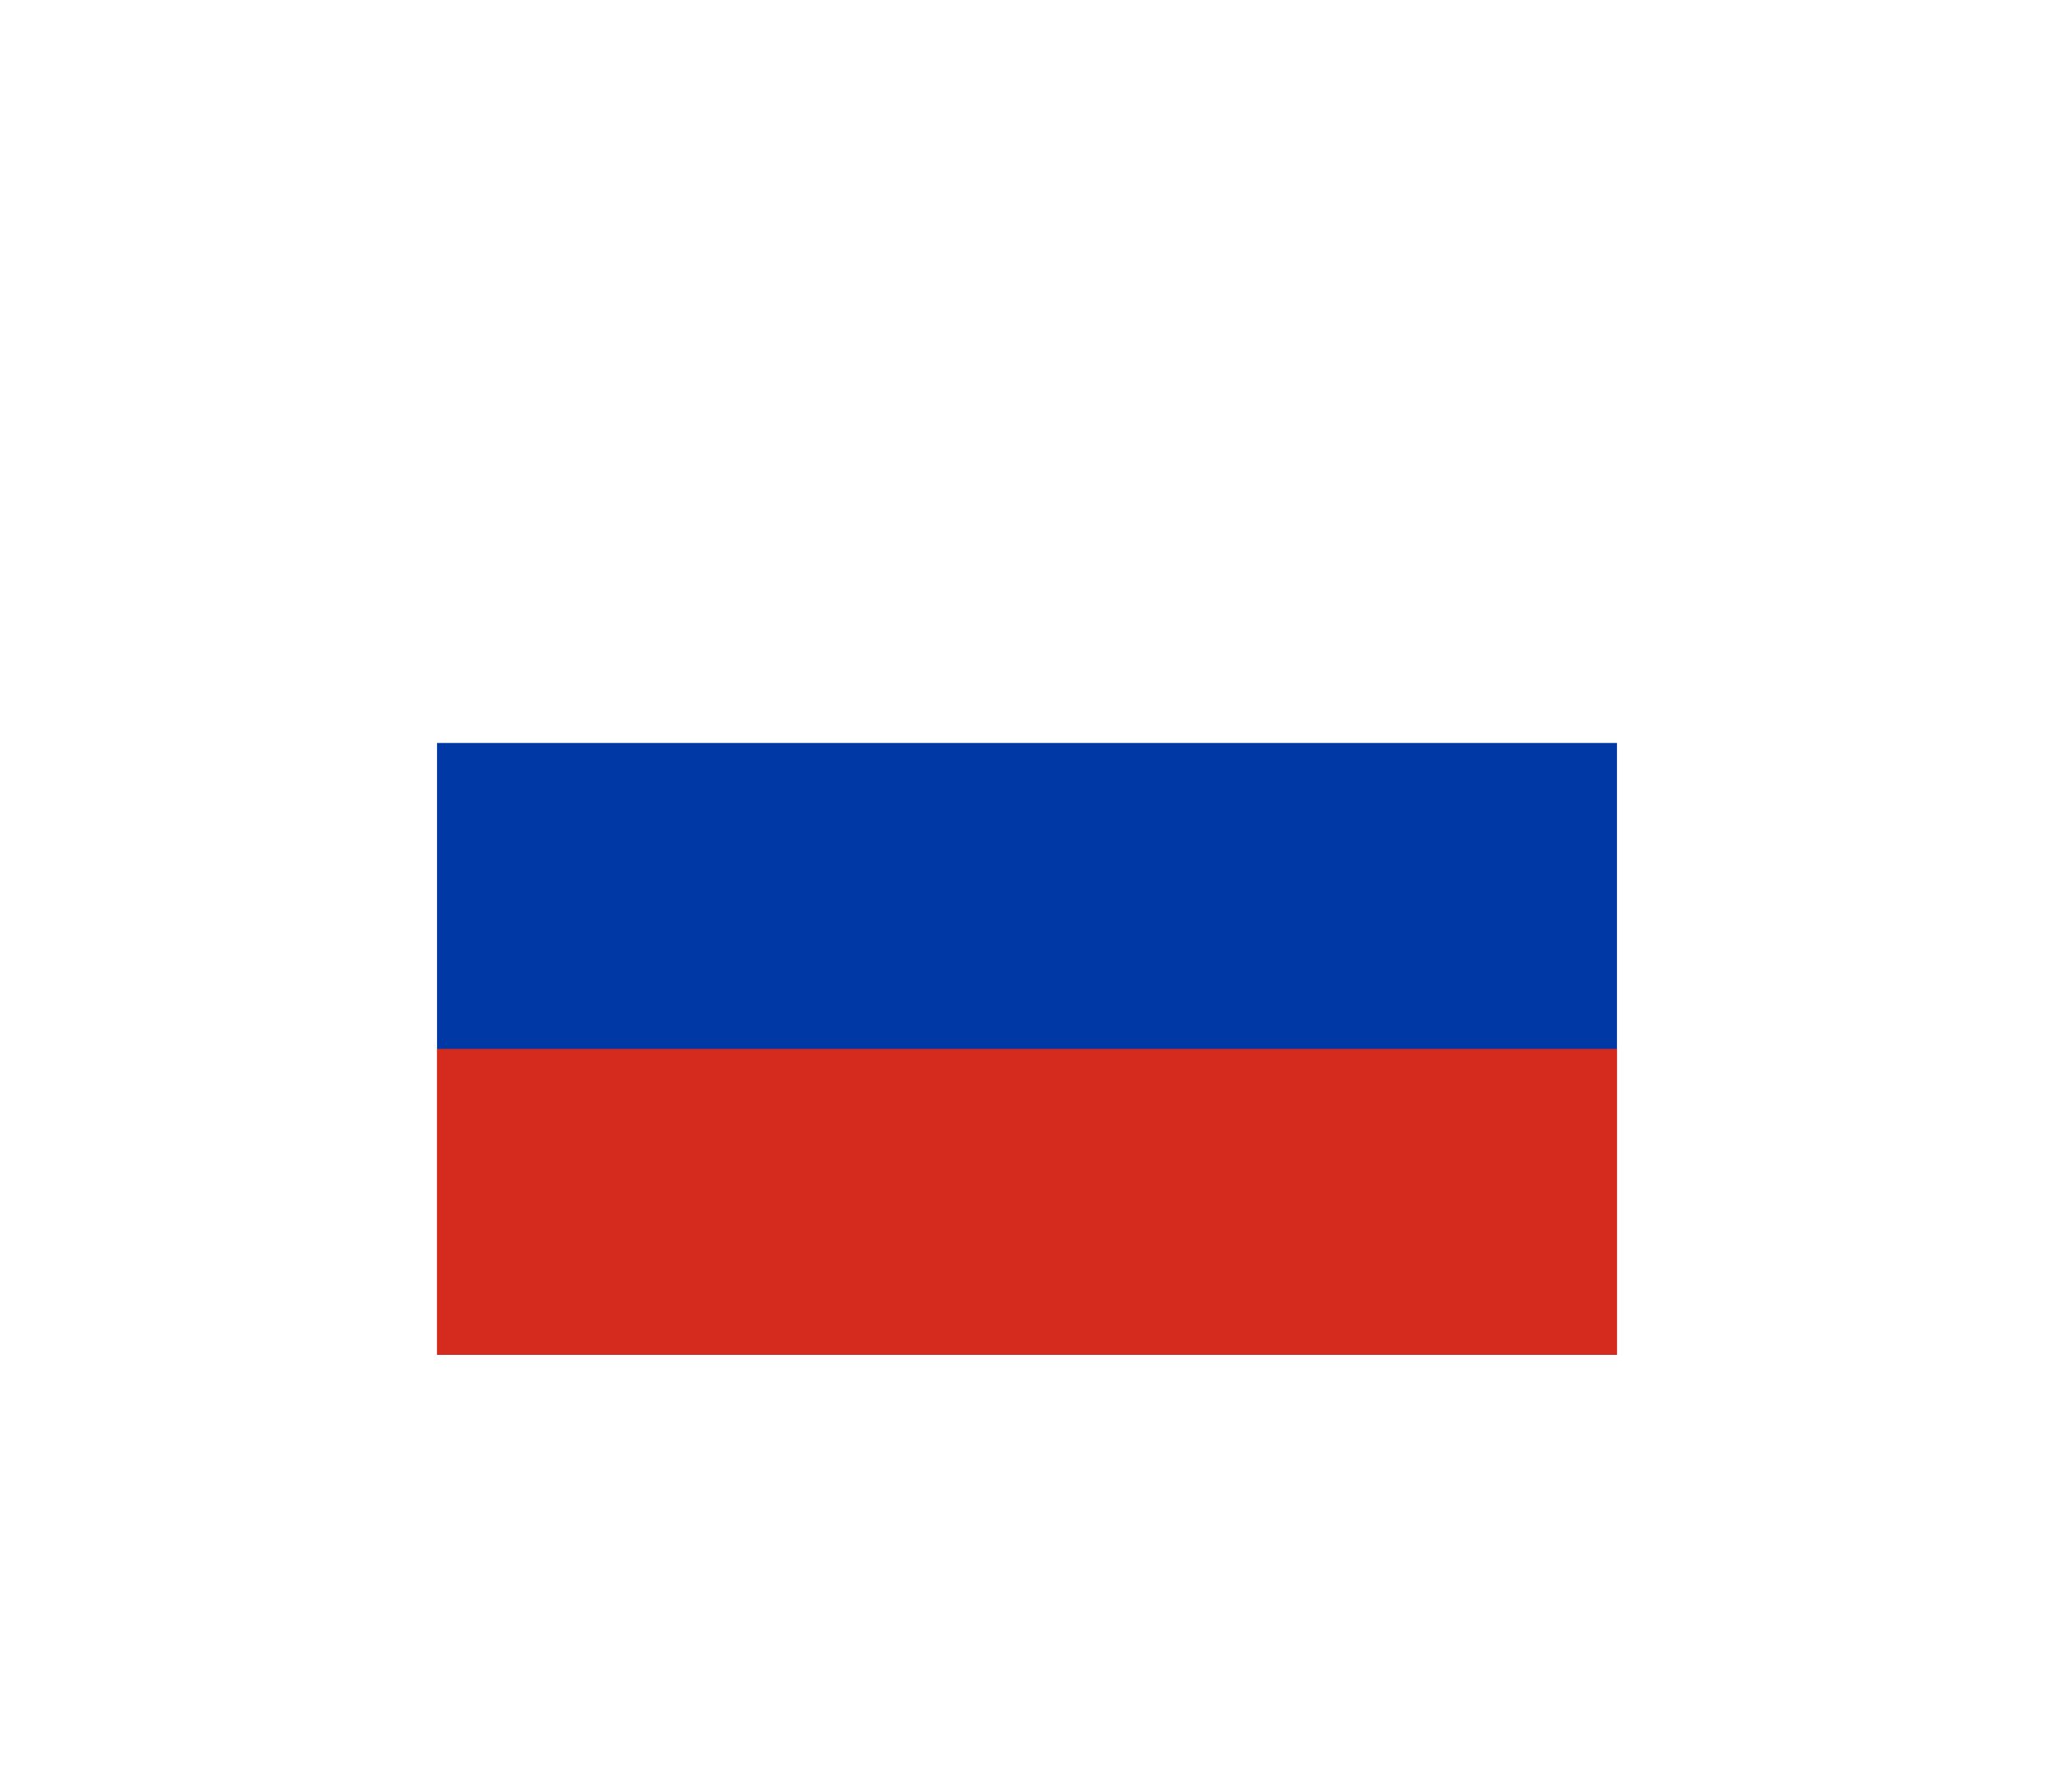 <svg width="47" height="41" viewBox="0 0 47 41" fill="none" xmlns="http://www.w3.org/2000/svg">
<g filter="url(#filter0_d)">
<path fill-rule="evenodd" clip-rule="evenodd" d="M10 6H37V27H10V6Z" fill="white"/>
<path fill-rule="evenodd" clip-rule="evenodd" d="M10 13H37V27H10V13Z" fill="#0039A6"/>
<path fill-rule="evenodd" clip-rule="evenodd" d="M10 20H37V27H10V20Z" fill="#D52B1E"/>
</g>
<defs>
<filter id="filter0_d" x="0" y="0" width="47" height="41" filterUnits="userSpaceOnUse" color-interpolation-filters="sRGB">
<feFlood flood-opacity="0" result="BackgroundImageFix"/>
<feColorMatrix in="SourceAlpha" type="matrix" values="0 0 0 0 0 0 0 0 0 0 0 0 0 0 0 0 0 0 127 0"/>
<feOffset dy="4"/>
<feGaussianBlur stdDeviation="5"/>
<feColorMatrix type="matrix" values="0 0 0 0 0 0 0 0 0 0 0 0 0 0 0 0 0 0 0.1 0"/>
<feBlend mode="normal" in2="BackgroundImageFix" result="effect1_dropShadow"/>
<feBlend mode="normal" in="SourceGraphic" in2="effect1_dropShadow" result="shape"/>
</filter>
</defs>
</svg>
